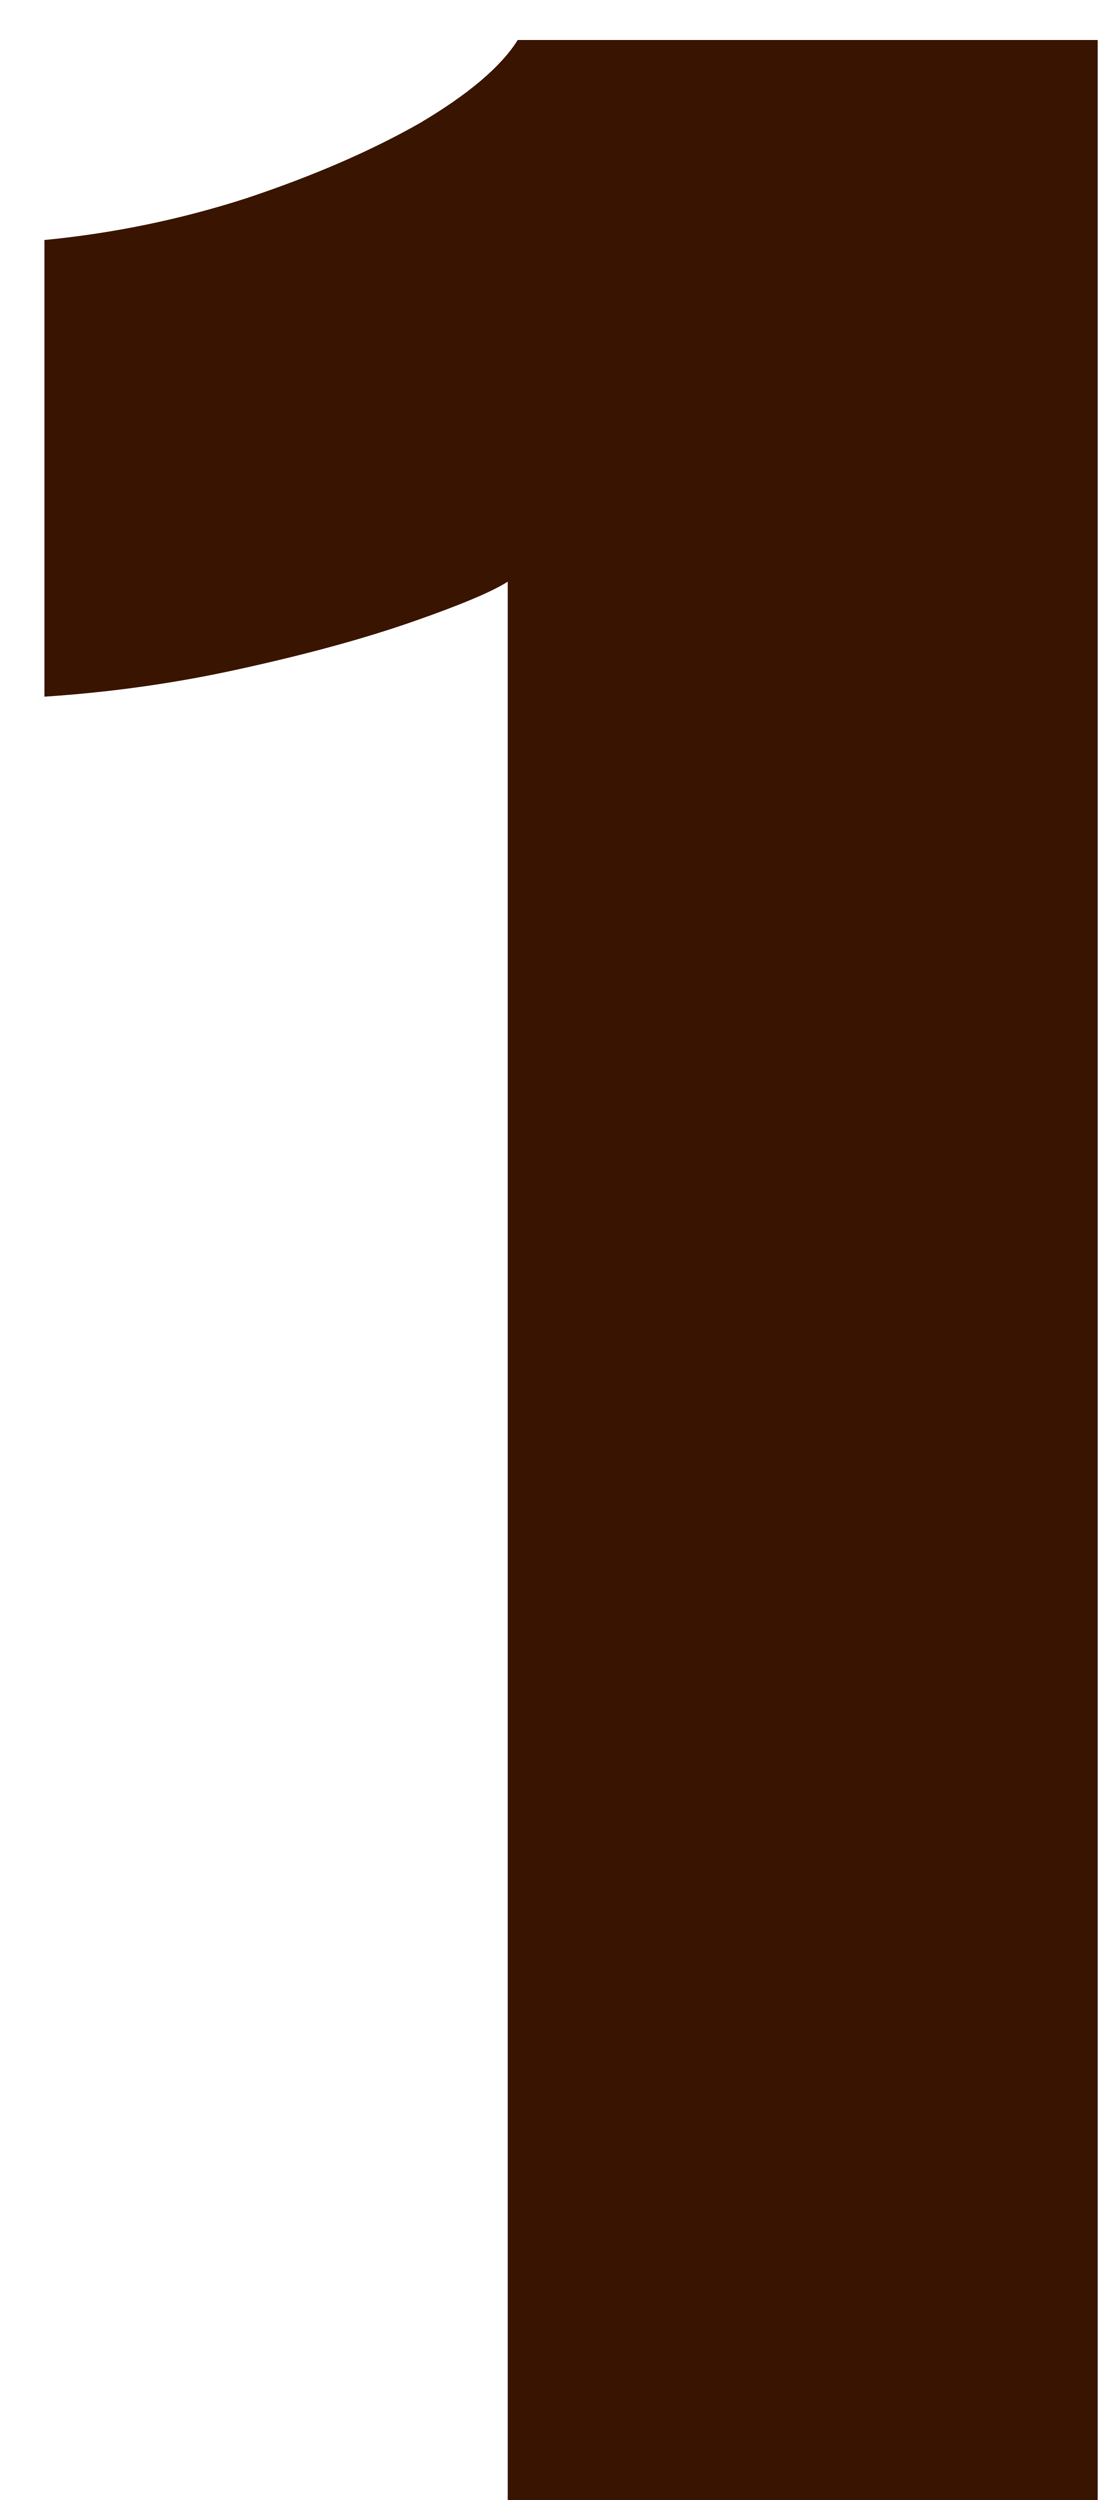 <svg width="24" height="54" viewBox="0 0 24 54" fill="none" xmlns="http://www.w3.org/2000/svg">
<path d="M23.712 0.864V54H10.968V12.564C10.632 12.78 9.948 13.068 8.916 13.428C7.884 13.788 6.66 14.124 5.244 14.436C3.852 14.748 2.424 14.952 0.96 15.048V5.184C2.448 5.04 3.9 4.74 5.316 4.284C6.756 3.804 8.004 3.264 9.06 2.664C10.116 2.04 10.824 1.44 11.184 0.864H23.712Z" fill="#391400"/>
</svg>
